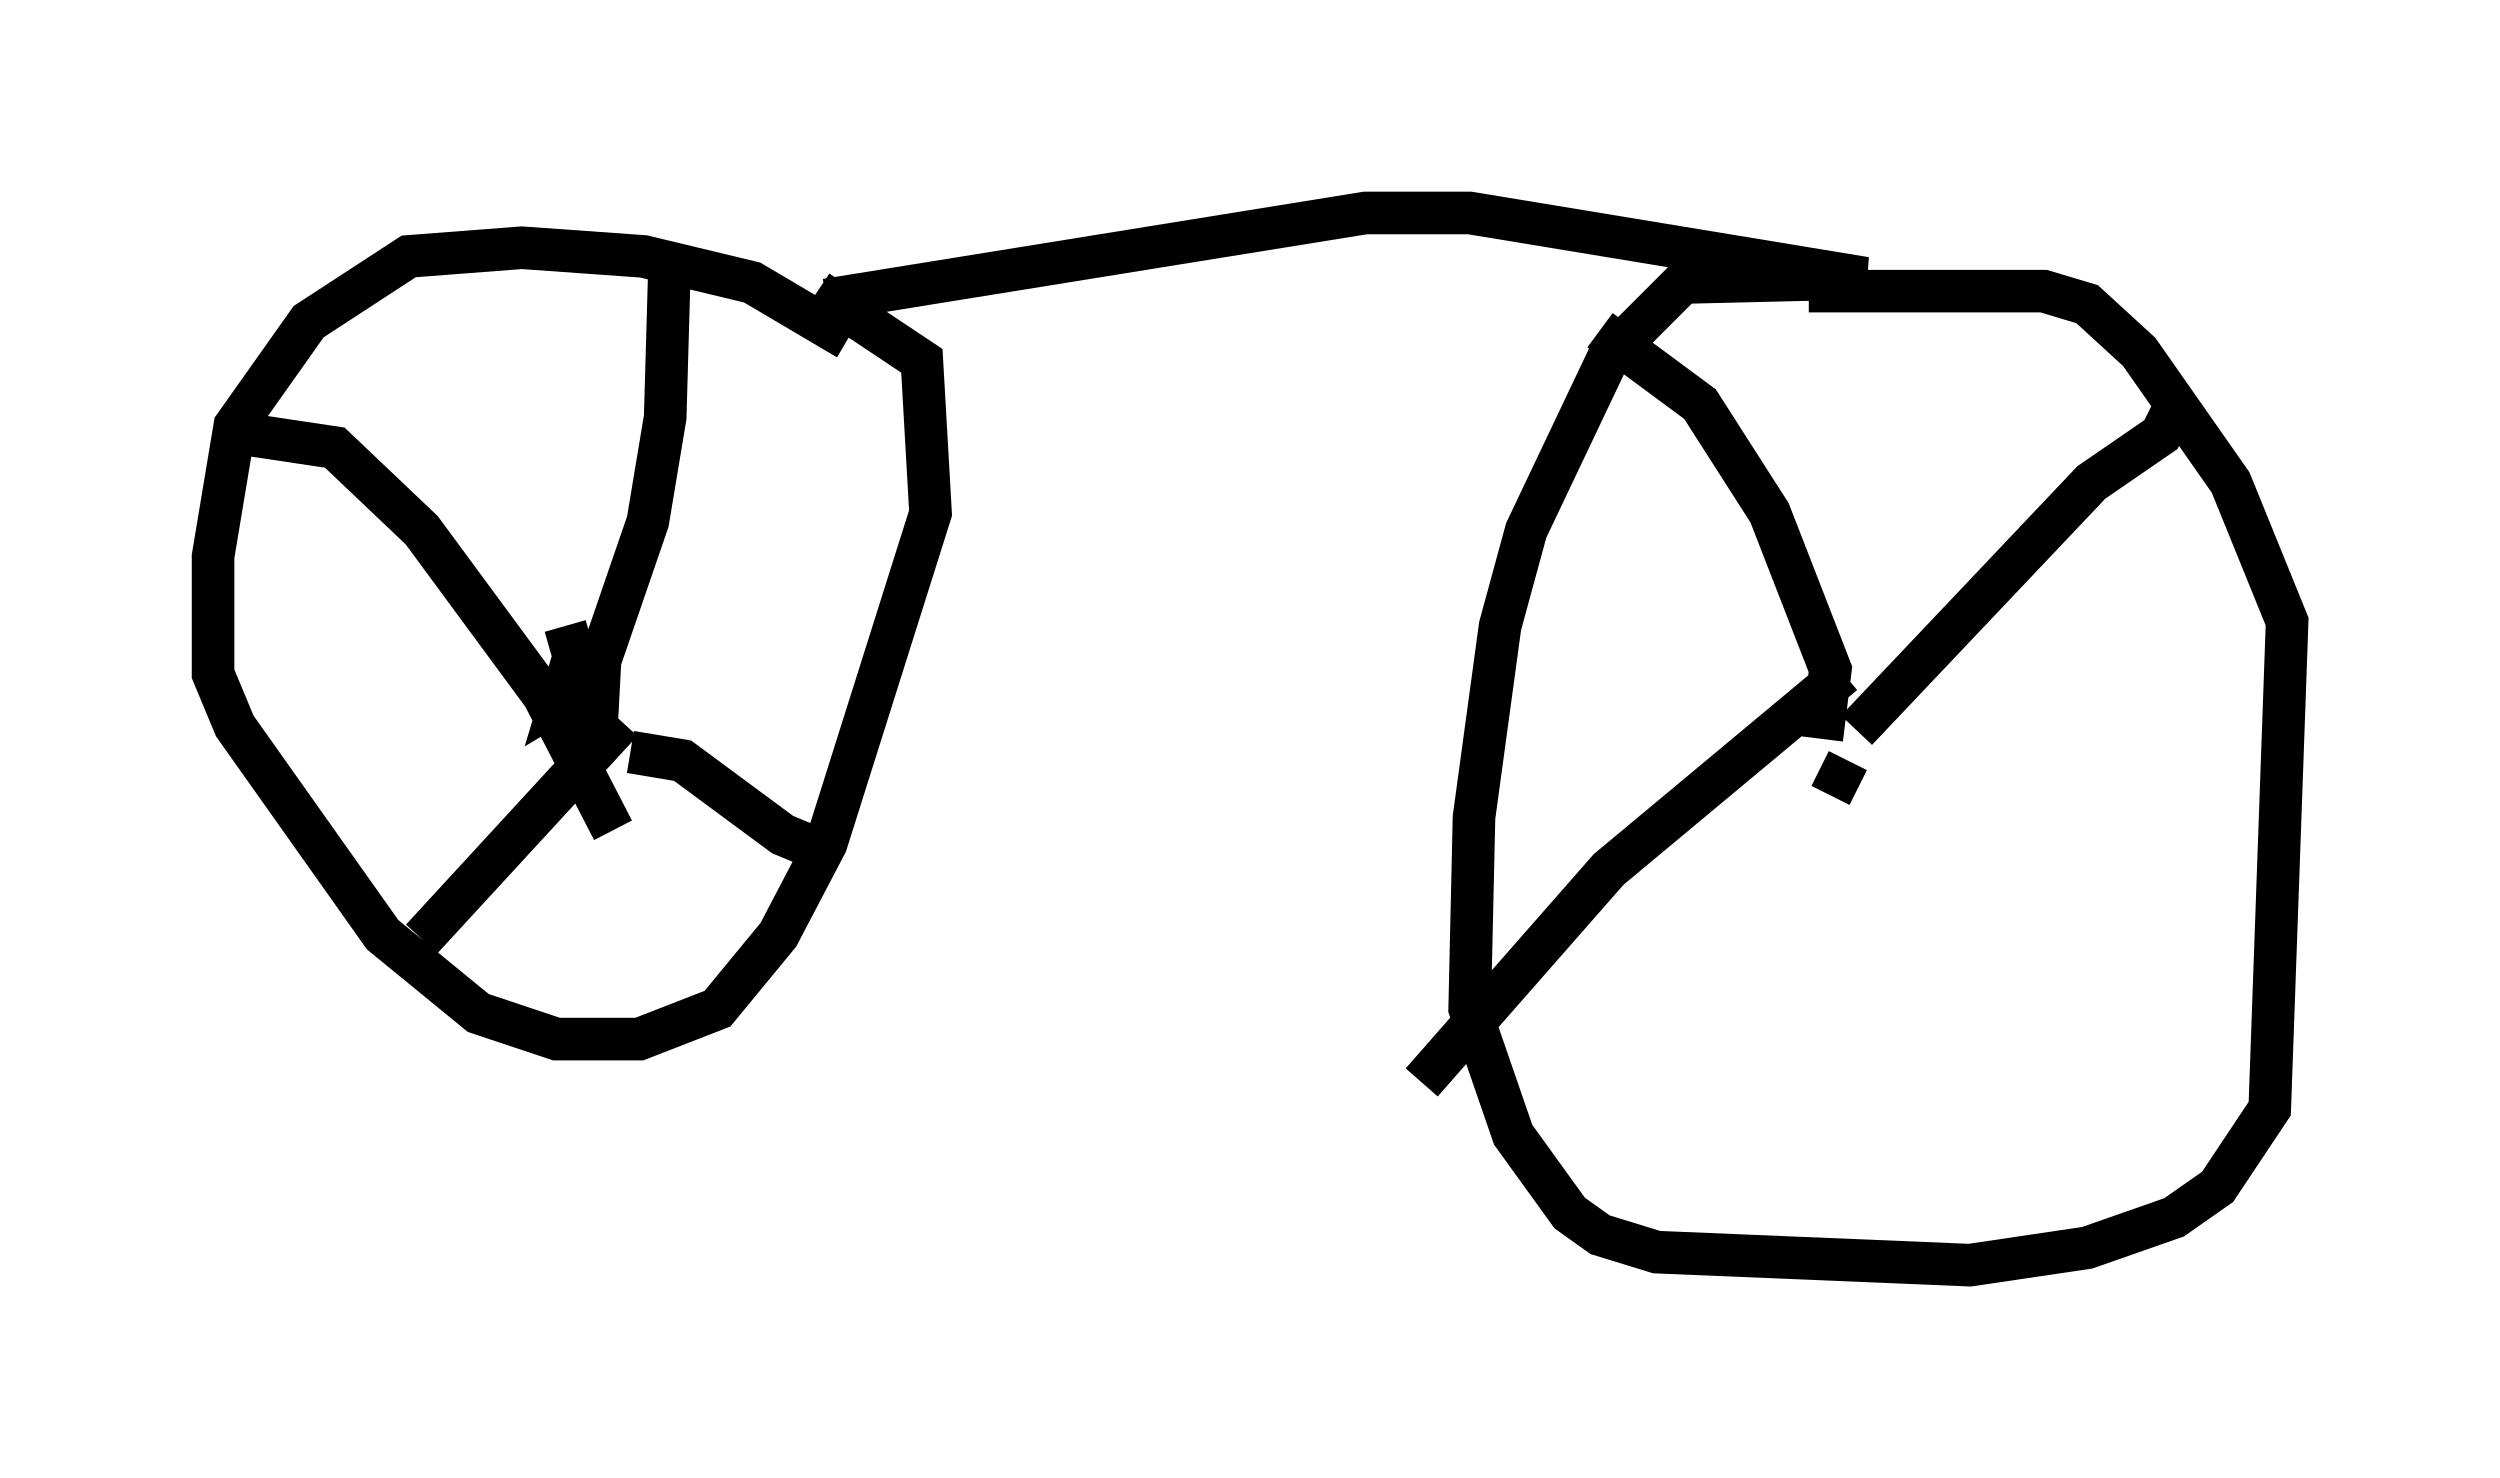 <?xml version="1.0" encoding="utf-8" ?>
<svg baseProfile="full" height="34.704" version="1.1" width="58.694" xmlns="http://www.w3.org/2000/svg" xmlns:ev="http://www.w3.org/2001/xml-events" xmlns:xlink="http://www.w3.org/1999/xlink"><defs /><rect fill="white" height="34.704" width="58.694" x="0" y="0" /><path d="M20.109, 8.777 m-0.204, -0.817 l-2.246, -1.327 -2.552, -0.613 l-2.858, -0.204 -2.654, 0.204 l-2.348, 1.531 -1.735, 2.45 l-0.51, 3.063 0.0, 2.756 l0.51, 1.225 3.471, 4.9 l2.246, 1.838 1.838, 0.613 l1.94, 0.0 1.838, -0.715 l1.429, -1.735 1.123, -2.144 l2.45, -7.758 -0.204, -3.573 l-2.45, -1.633 m0.204, 0.204 l12.658, -2.042 2.45, 0.0 l9.29, 1.531 -4.288, 0.102 l-1.735, 1.735 -1.94, 4.083 l-0.613, 2.246 -0.613, 4.492 l-0.102, 4.492 1.021, 2.96 l1.327, 1.838 0.715, 0.51 l1.327, 0.408 7.35, 0.306 l2.756, -0.408 2.042, -0.715 l1.021, -0.715 1.225, -1.838 l0.408, -11.433 -1.327, -3.267 l-2.144, -3.063 -1.225, -1.123 l-1.021, -0.306 -5.513, 0.0 m-27.257, 10.106 l0.0, 0.0 m-2.246, -2.756 l0.0, 0.0 m0.306, 1.123 l0.0, 0.0 m0.51, 0.715 l-0.102, -0.51 0.0, 0.613 l-0.51, 0.306 0.306, -1.021 l-0.204, -0.715 m0.715, 2.756 l0.102, -1.94 1.123, -3.267 l0.408, -2.45 0.102, -3.573 m-1.327, 13.271 l-1.633, -3.165 -2.858, -3.879 l-2.042, -1.94 -2.042, -0.306 m8.779, 6.738 l-4.696, 5.104 m4.9, -4.39 l1.225, 0.204 2.348, 1.735 l1.225, 0.51 m23.377, -1.429 l0.408, -0.817 m-0.613, -0.51 l0.204, -1.633 -1.429, -3.675 l-1.633, -2.552 -2.348, -1.735 m6.023, 9.392 l5.513, -5.819 1.633, -1.123 l0.306, -0.613 m-7.758, 6.227 l-5.513, 4.594 -4.39, 5.002 " fill="none" stroke="black" stroke-width="1" /></svg>